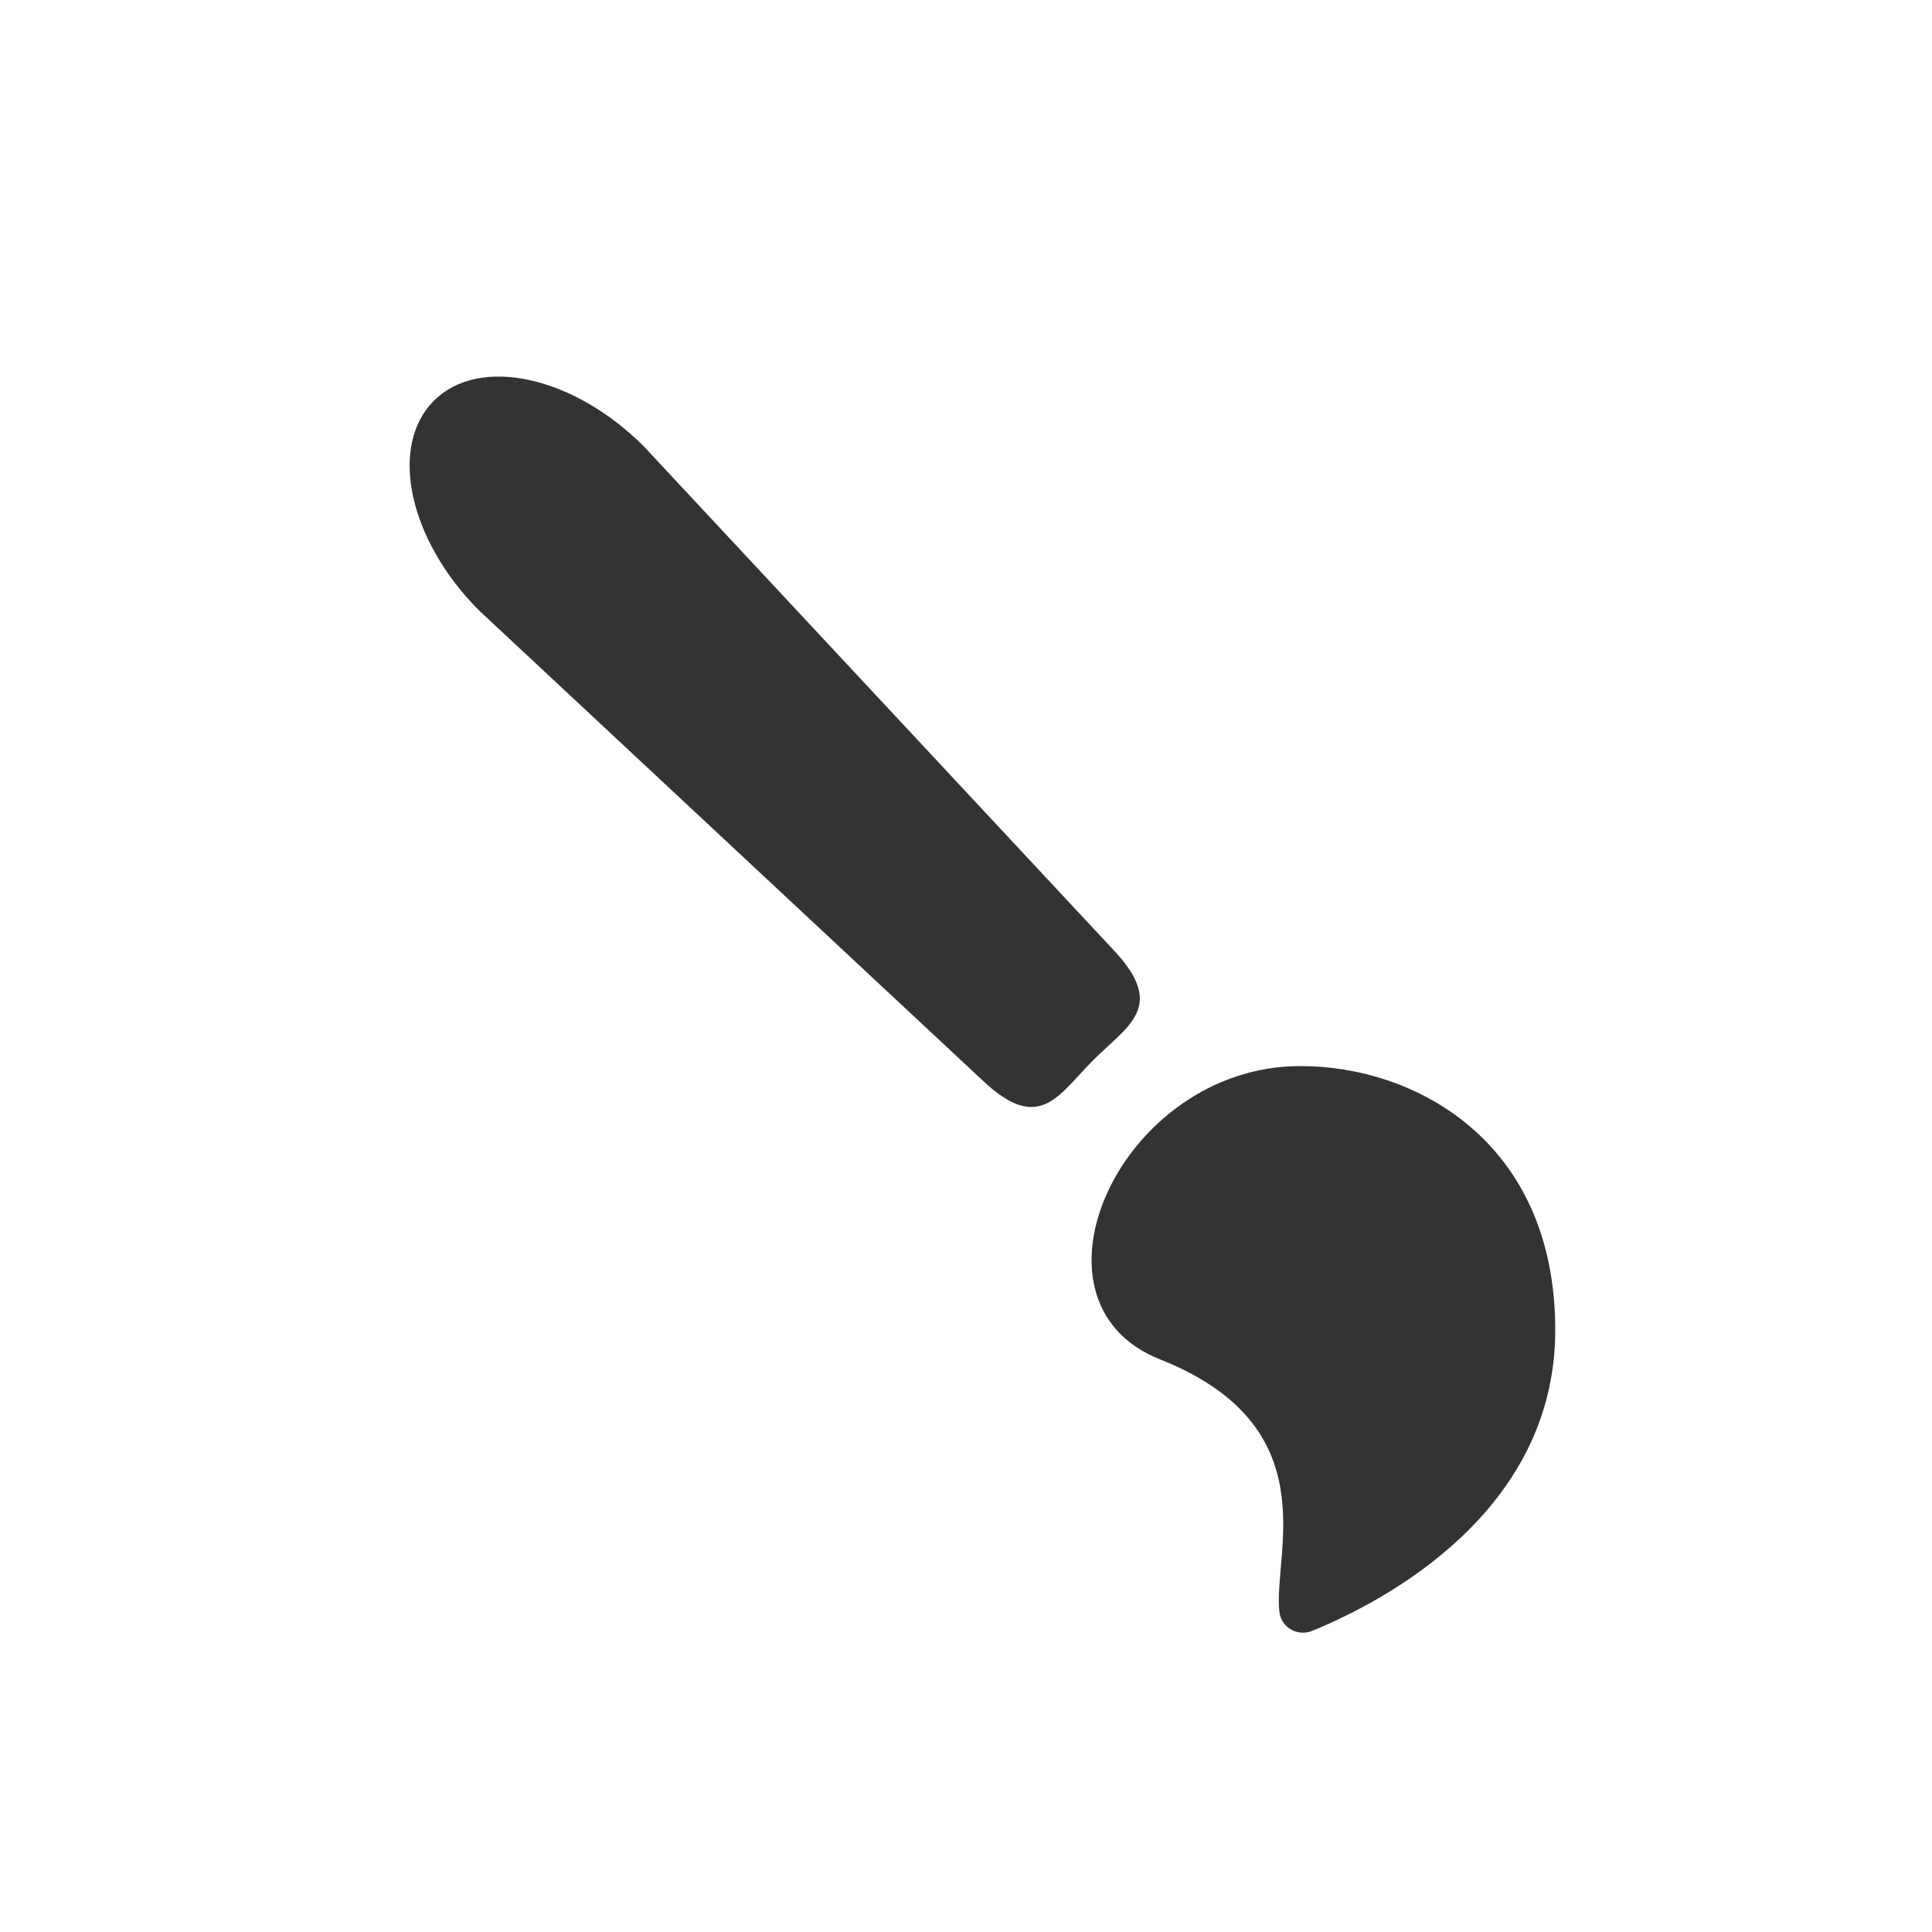 <?xml version="1.0" encoding="utf-8"?>
<!-- Generator: Adobe Illustrator 19.1.0, SVG Export Plug-In . SVG Version: 6.00 Build 0)  -->
<svg version="1.1" xmlns="http://www.w3.org/2000/svg" xmlns:xlink="http://www.w3.org/1999/xlink" x="0px" y="0px"
	 viewBox="0 0 500 500" enable-background="new 0 0 500 500" xml:space="preserve">
<g id="Ebene_2" display="none">
	<g display="inline">
		<circle fill="#F2F2F2" cx="250" cy="250" r="250"/>
	</g>
</g>
<g id="Ebene_1">
	<g>
		<path fill="#333333" d="M282.9,274.4L282.9,274.4c9-9,19-13.8,5.5-28.3L166.6,115.5C148.3,97.2,124,92,112.3,103.7l0,0
			c-11.8,11.8-6.5,36.1,11.7,54.3l130.6,121.9C269.1,293.4,273.9,283.4,282.9,274.4z"/>
		<path fill="#333333" d="M402.5,344.2c0,47.3-44.6,70.4-63,77.9c-3.8,1.5-8-1-8.4-5c-1.7-14.9,12.8-48-30.9-65.3
			c-37.8-15-10.1-75.9,36.3-75.9C365.6,275.8,402.5,294.9,402.5,344.2z"/>
	</g>
</g>
</svg>
